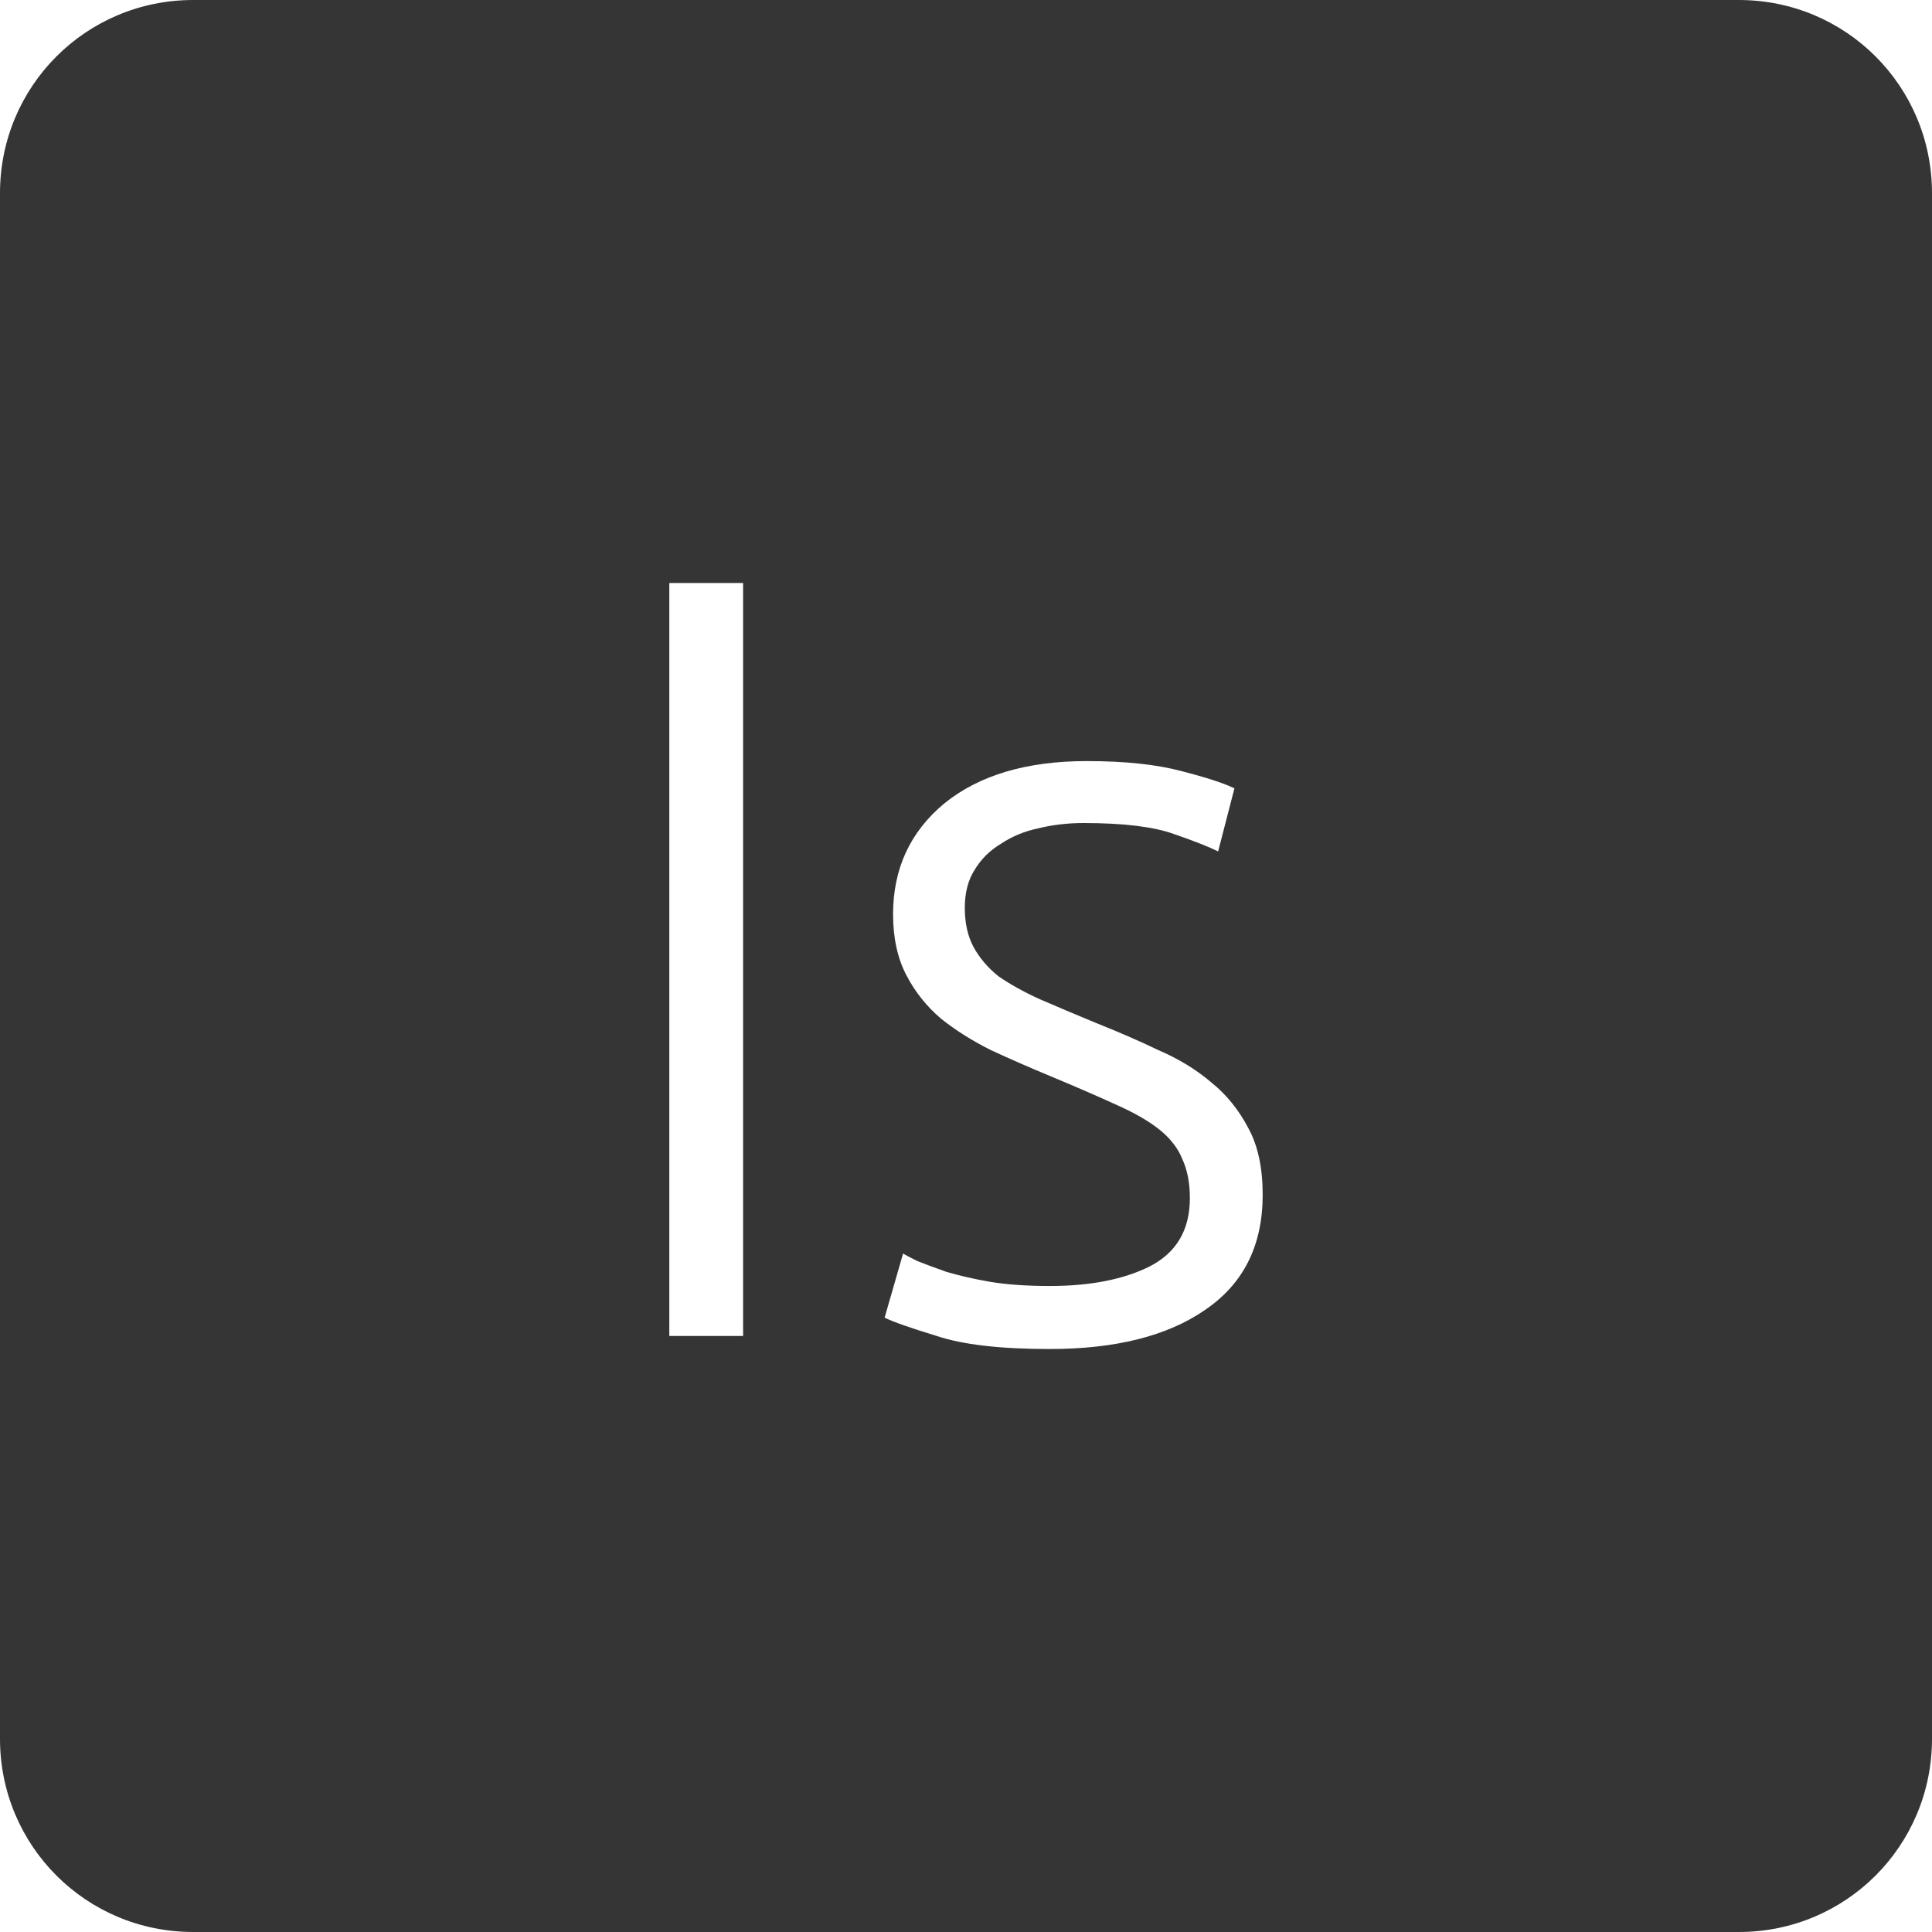 <?xml version="1.0" encoding="UTF-8" standalone="no"?>
<svg
   xmlns:dc="http://purl.org/dc/elements/1.1/"
   xmlns:cc="http://creativecommons.org/ns#"
   xmlns:rdf="http://www.w3.org/1999/02/22-rdf-syntax-ns#"
   xmlns:svg="http://www.w3.org/2000/svg"
   xmlns="http://www.w3.org/2000/svg"
   xmlns:sodipodi="http://sodipodi.sourceforge.net/DTD/sodipodi-0.dtd"
   xmlns:inkscape="http://www.inkscape.org/namespaces/inkscape"
   viewBox="0 0 16 16"
   id="svg2"
   version="1.1"
   inkscape:version="0.91 r13725"
   sodipodi:docname="indicator-keyboard-Is.svg">
  <defs
     id="defs11" />
  <sodipodi:namedview
     pagecolor="#ffffff"
     bordercolor="#666666"
     borderopacity="1"
     objecttolerance="10"
     gridtolerance="10"
     guidetolerance="10"
     inkscape:pageopacity="0"
     inkscape:pageshadow="2"
     inkscape:window-width="640"
     inkscape:window-height="480"
     id="namedview9"
     showgrid="false"
     inkscape:zoom="14.75"
     inkscape:cx="8"
     inkscape:cy="8"
     inkscape:window-x="65"
     inkscape:window-y="24"
     inkscape:window-maximized="0"
     inkscape:current-layer="svg2" />
  <path
     style="fill:#353535;fill-opacity:1"
     d="M 1.6 0 C 0.713 2.9605947e-16 0 0.713 0 1.6 L 0 14.4 C 2.9605947e-16 15.287 0.713 16 1.6 16 L 14.4 16 C 15.287 16 16 15.287 16 14.4 L 16 1.6 C 16 0.713 15.287 0 14.4 0 L 1.6 0 z M 5.543 4.828 L 6.154 4.828 L 6.154 11.064 L 5.543 11.064 L 5.543 4.828 z M 9 6.303 C 9.318 6.303 9.577 6.331 9.781 6.385 C 9.991 6.439 10.139 6.487 10.223 6.529 L 10.088 7.051 C 10.016 7.015 9.893 6.966 9.719 6.906 C 9.551 6.846 9.303 6.816 8.973 6.816 C 8.841 6.816 8.714 6.831 8.594 6.861 C 8.48 6.885 8.379 6.928 8.289 6.988 C 8.199 7.042 8.126 7.113 8.072 7.203 C 8.018 7.287 7.99 7.392 7.99 7.518 C 7.99 7.644 8.014 7.752 8.062 7.842 C 8.111 7.932 8.18 8.014 8.27 8.086 C 8.366 8.152 8.479 8.215 8.611 8.275 C 8.749 8.335 8.906 8.401 9.08 8.473 C 9.26 8.545 9.432 8.619 9.594 8.697 C 9.762 8.769 9.909 8.859 10.035 8.967 C 10.161 9.069 10.262 9.196 10.34 9.346 C 10.418 9.49 10.457 9.673 10.457 9.895 C 10.457 10.315 10.298 10.632 9.98 10.848 C 9.668 11.064 9.239 11.172 8.693 11.172 C 8.285 11.172 7.974 11.136 7.758 11.064 C 7.542 10.998 7.398 10.948 7.326 10.912 L 7.479 10.381 C 7.497 10.393 7.536 10.413 7.596 10.443 C 7.656 10.467 7.736 10.497 7.838 10.533 C 7.94 10.563 8.059 10.591 8.197 10.615 C 8.341 10.639 8.507 10.65 8.693 10.65 C 9.029 10.65 9.305 10.596 9.521 10.488 C 9.743 10.374 9.854 10.186 9.854 9.922 C 9.854 9.796 9.833 9.688 9.791 9.598 C 9.755 9.508 9.692 9.427 9.602 9.355 C 9.512 9.283 9.392 9.214 9.242 9.148 C 9.098 9.082 8.919 9.004 8.703 8.914 C 8.529 8.842 8.363 8.769 8.207 8.697 C 8.051 8.619 7.913 8.532 7.793 8.436 C 7.673 8.334 7.578 8.214 7.506 8.076 C 7.434 7.938 7.396 7.77 7.396 7.572 C 7.396 7.194 7.538 6.888 7.82 6.654 C 8.108 6.42 8.502 6.303 9 6.303 z "
     id="path4" />
</svg>
